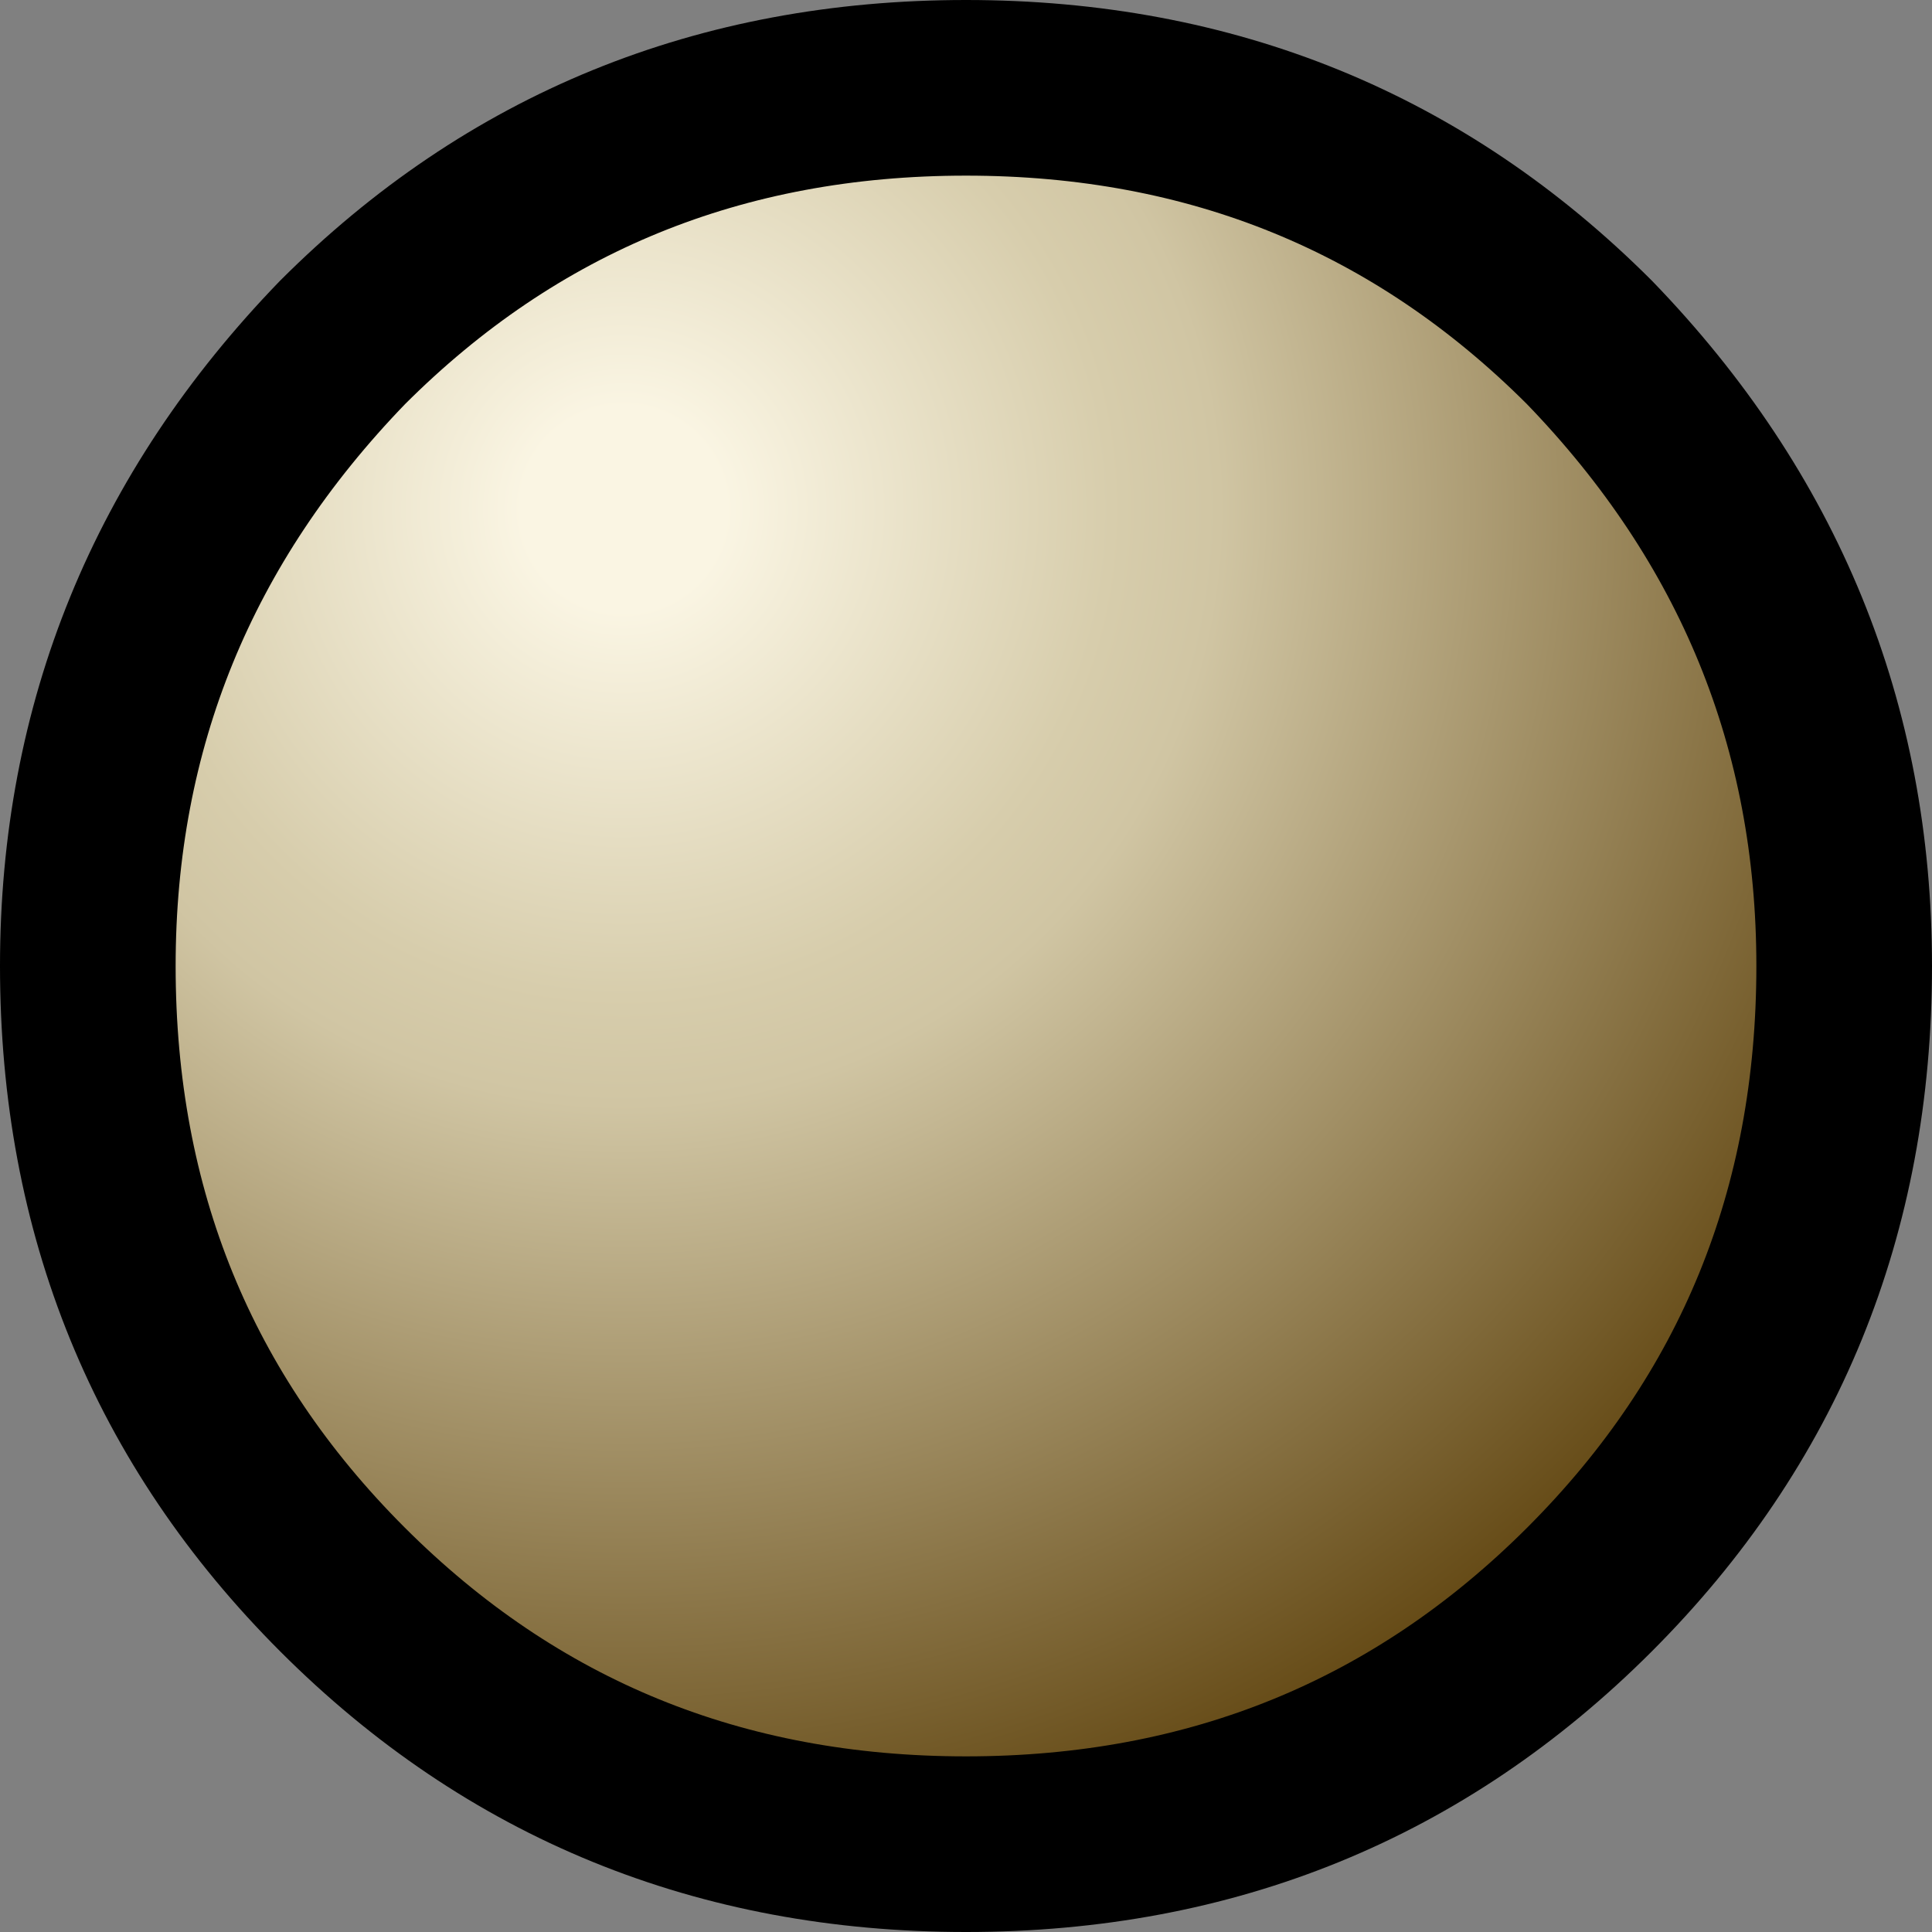 <?xml version="1.0" encoding="UTF-8" standalone="no"?>
<svg xmlns:xlink="http://www.w3.org/1999/xlink" height="11.0px" width="11.0px" xmlns="http://www.w3.org/2000/svg">
  <rect width="100%" height="100%" fill="#808080" stroke="none"/>
  <g transform="matrix(1.0, 0.0, 0.0, 1.0, 5.5, 5.45)">
    <path d="M3.55 -3.5 Q5.0 -2.0 5.0 0.05 5.0 2.15 3.55 3.6 2.1 5.05 0.0 5.05 -2.1 5.05 -3.55 3.6 -5.0 2.15 -5.0 0.05 -5.0 -2.0 -3.55 -3.5 -2.1 -4.95 0.0 -4.95 2.1 -4.95 3.55 -3.5" fill="url(#gradient0)" fill-rule="evenodd" stroke="none"/>
    <path d="M3.55 -3.5 Q5.0 -2.0 5.0 0.05 5.0 2.15 3.55 3.6 2.1 5.05 0.0 5.05 -2.1 5.05 -3.55 3.6 -5.0 2.15 -5.0 0.05 -5.0 -2.0 -3.55 -3.5 -2.1 -4.95 0.0 -4.95 2.1 -4.95 3.55 -3.5 Z" fill="none" stroke="#000000" stroke-linecap="round" stroke-linejoin="round" stroke-width="1.0"/>
  </g>
  <defs>
    <radialGradient cx="0" cy="0" gradientTransform="matrix(0.012, 0.0, 0.0, 0.012, -1.95, -2.55)" gradientUnits="userSpaceOnUse" id="gradient0" r="819.2" spreadMethod="pad">
      <stop offset="0.059" stop-color="#faf5e3"/>
      <stop offset="0.282" stop-color="#d7cdac"/>
      <stop offset="0.345" stop-color="#d0c5a3"/>
      <stop offset="0.859" stop-color="#563902"/>
    </radialGradient>
  </defs>
</svg>
